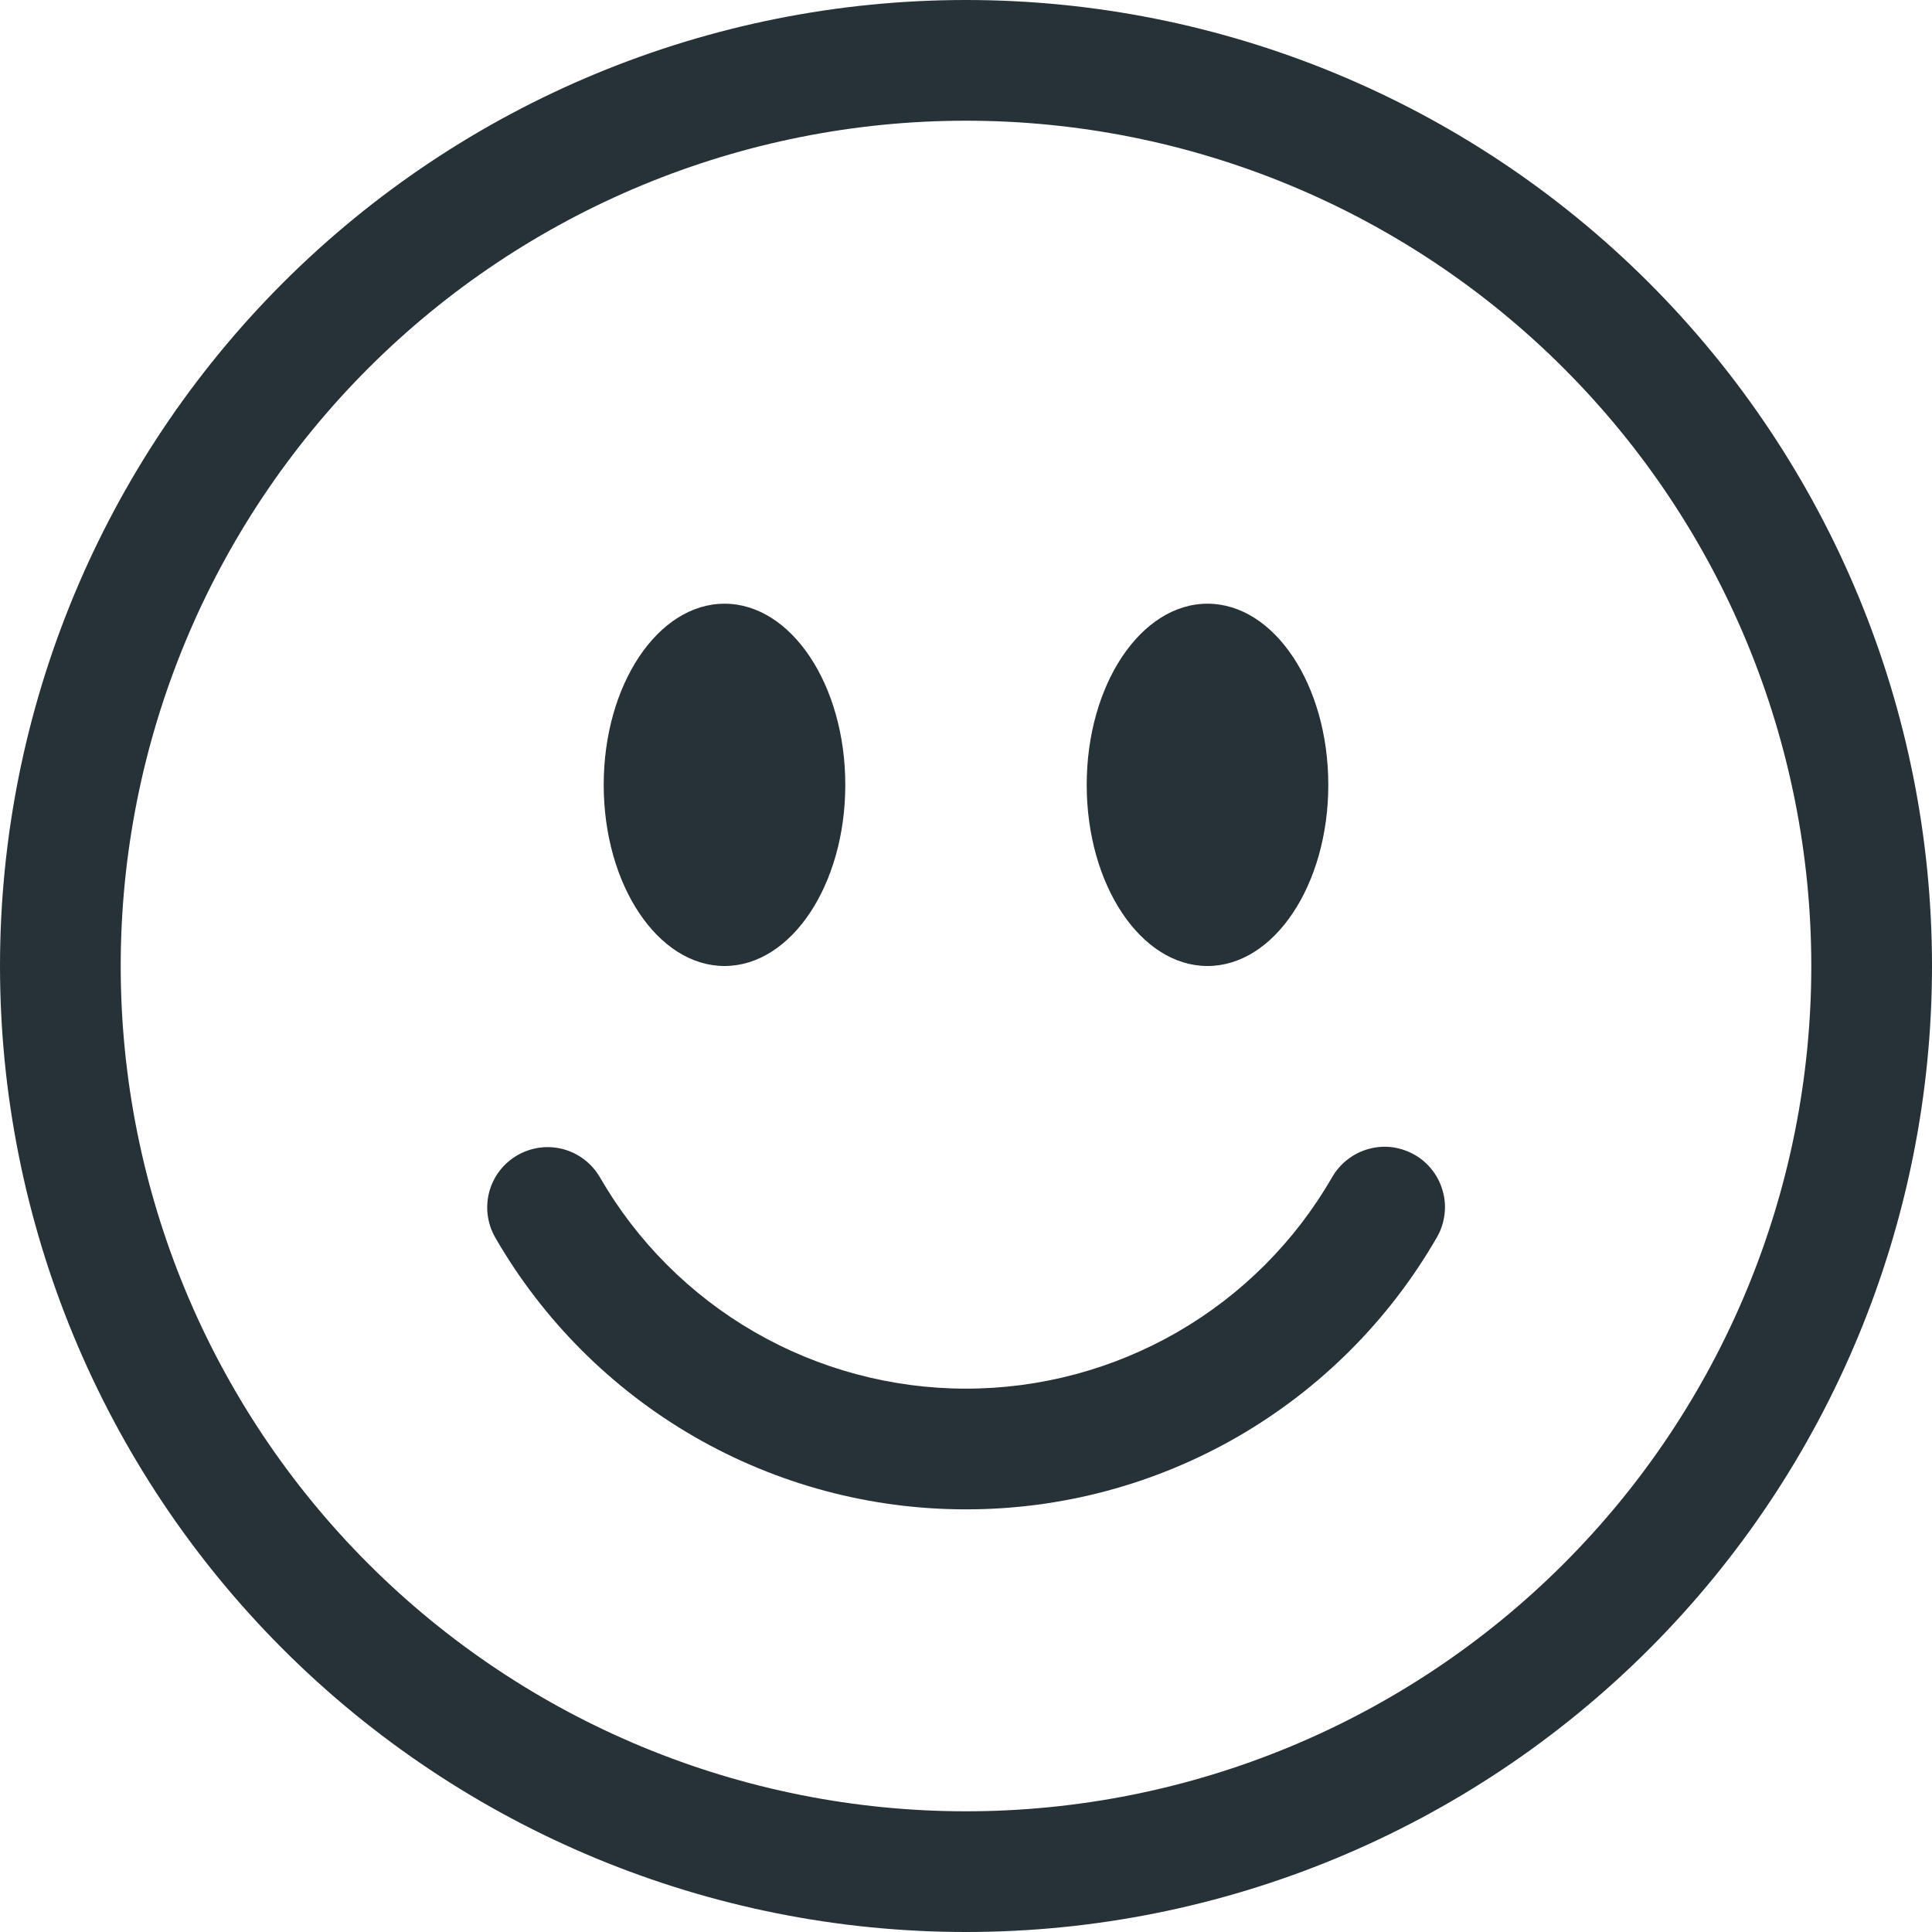 <svg width="21" height="21" viewBox="0 0 21 21" fill="none" xmlns="http://www.w3.org/2000/svg">
<g clip-path="url(#clip0_189_11219)">
<path d="M10.5 19.688C8.063 19.688 5.726 18.72 4.003 16.997C2.28 15.274 1.312 12.937 1.312 10.5C1.312 8.063 2.28 5.726 4.003 4.003C5.726 2.28 8.063 1.312 10.5 1.312C12.937 1.312 15.274 2.28 16.997 4.003C18.72 5.726 19.688 8.063 19.688 10.5C19.688 12.937 18.72 15.274 16.997 16.997C15.274 18.72 12.937 19.688 10.5 19.688ZM10.5 21C13.285 21 15.956 19.894 17.925 17.925C19.894 15.956 21 13.285 21 10.5C21 7.715 19.894 5.045 17.925 3.075C15.956 1.106 13.285 0 10.5 0C7.715 0 5.045 1.106 3.075 3.075C1.106 5.045 0 7.715 0 10.5C0 13.285 1.106 15.956 3.075 17.925C5.045 19.894 7.715 21 10.5 21Z" fill="#263238"/>
<path d="M5.624 12.557C5.775 12.47 5.954 12.446 6.122 12.491C6.29 12.536 6.433 12.646 6.521 12.797C6.924 13.496 7.504 14.076 8.202 14.479C8.901 14.882 9.693 15.094 10.5 15.094C11.307 15.094 12.099 14.882 12.798 14.479C13.496 14.076 14.076 13.496 14.479 12.797C14.522 12.722 14.579 12.656 14.648 12.603C14.716 12.55 14.794 12.511 14.878 12.488C14.962 12.465 15.049 12.459 15.135 12.47C15.22 12.482 15.303 12.51 15.378 12.553C15.453 12.596 15.519 12.654 15.571 12.723C15.624 12.791 15.662 12.87 15.684 12.954C15.707 13.037 15.712 13.124 15.7 13.21C15.688 13.296 15.66 13.379 15.616 13.453C15.098 14.351 14.352 15.097 13.454 15.616C12.556 16.134 11.537 16.407 10.5 16.406C9.463 16.407 8.444 16.134 7.546 15.616C6.648 15.097 5.902 14.351 5.384 13.453C5.297 13.302 5.273 13.123 5.318 12.955C5.363 12.787 5.473 12.644 5.624 12.557ZM9.188 8.531C9.188 9.618 8.6 10.5 7.875 10.5C7.151 10.5 6.562 9.618 6.562 8.531C6.562 7.444 7.151 6.562 7.875 6.562C8.6 6.562 9.188 7.444 9.188 8.531ZM14.438 8.531C14.438 9.618 13.85 10.5 13.125 10.5C12.4 10.5 11.812 9.618 11.812 8.531C11.812 7.444 12.4 6.562 13.125 6.562C13.85 6.562 14.438 7.444 14.438 8.531Z" fill="#263238"/>
</g>
<defs>
<clipPath id="clip0_189_11219">
<rect width="21" height="21" fill="white"/>
</clipPath>
</defs>
</svg>
